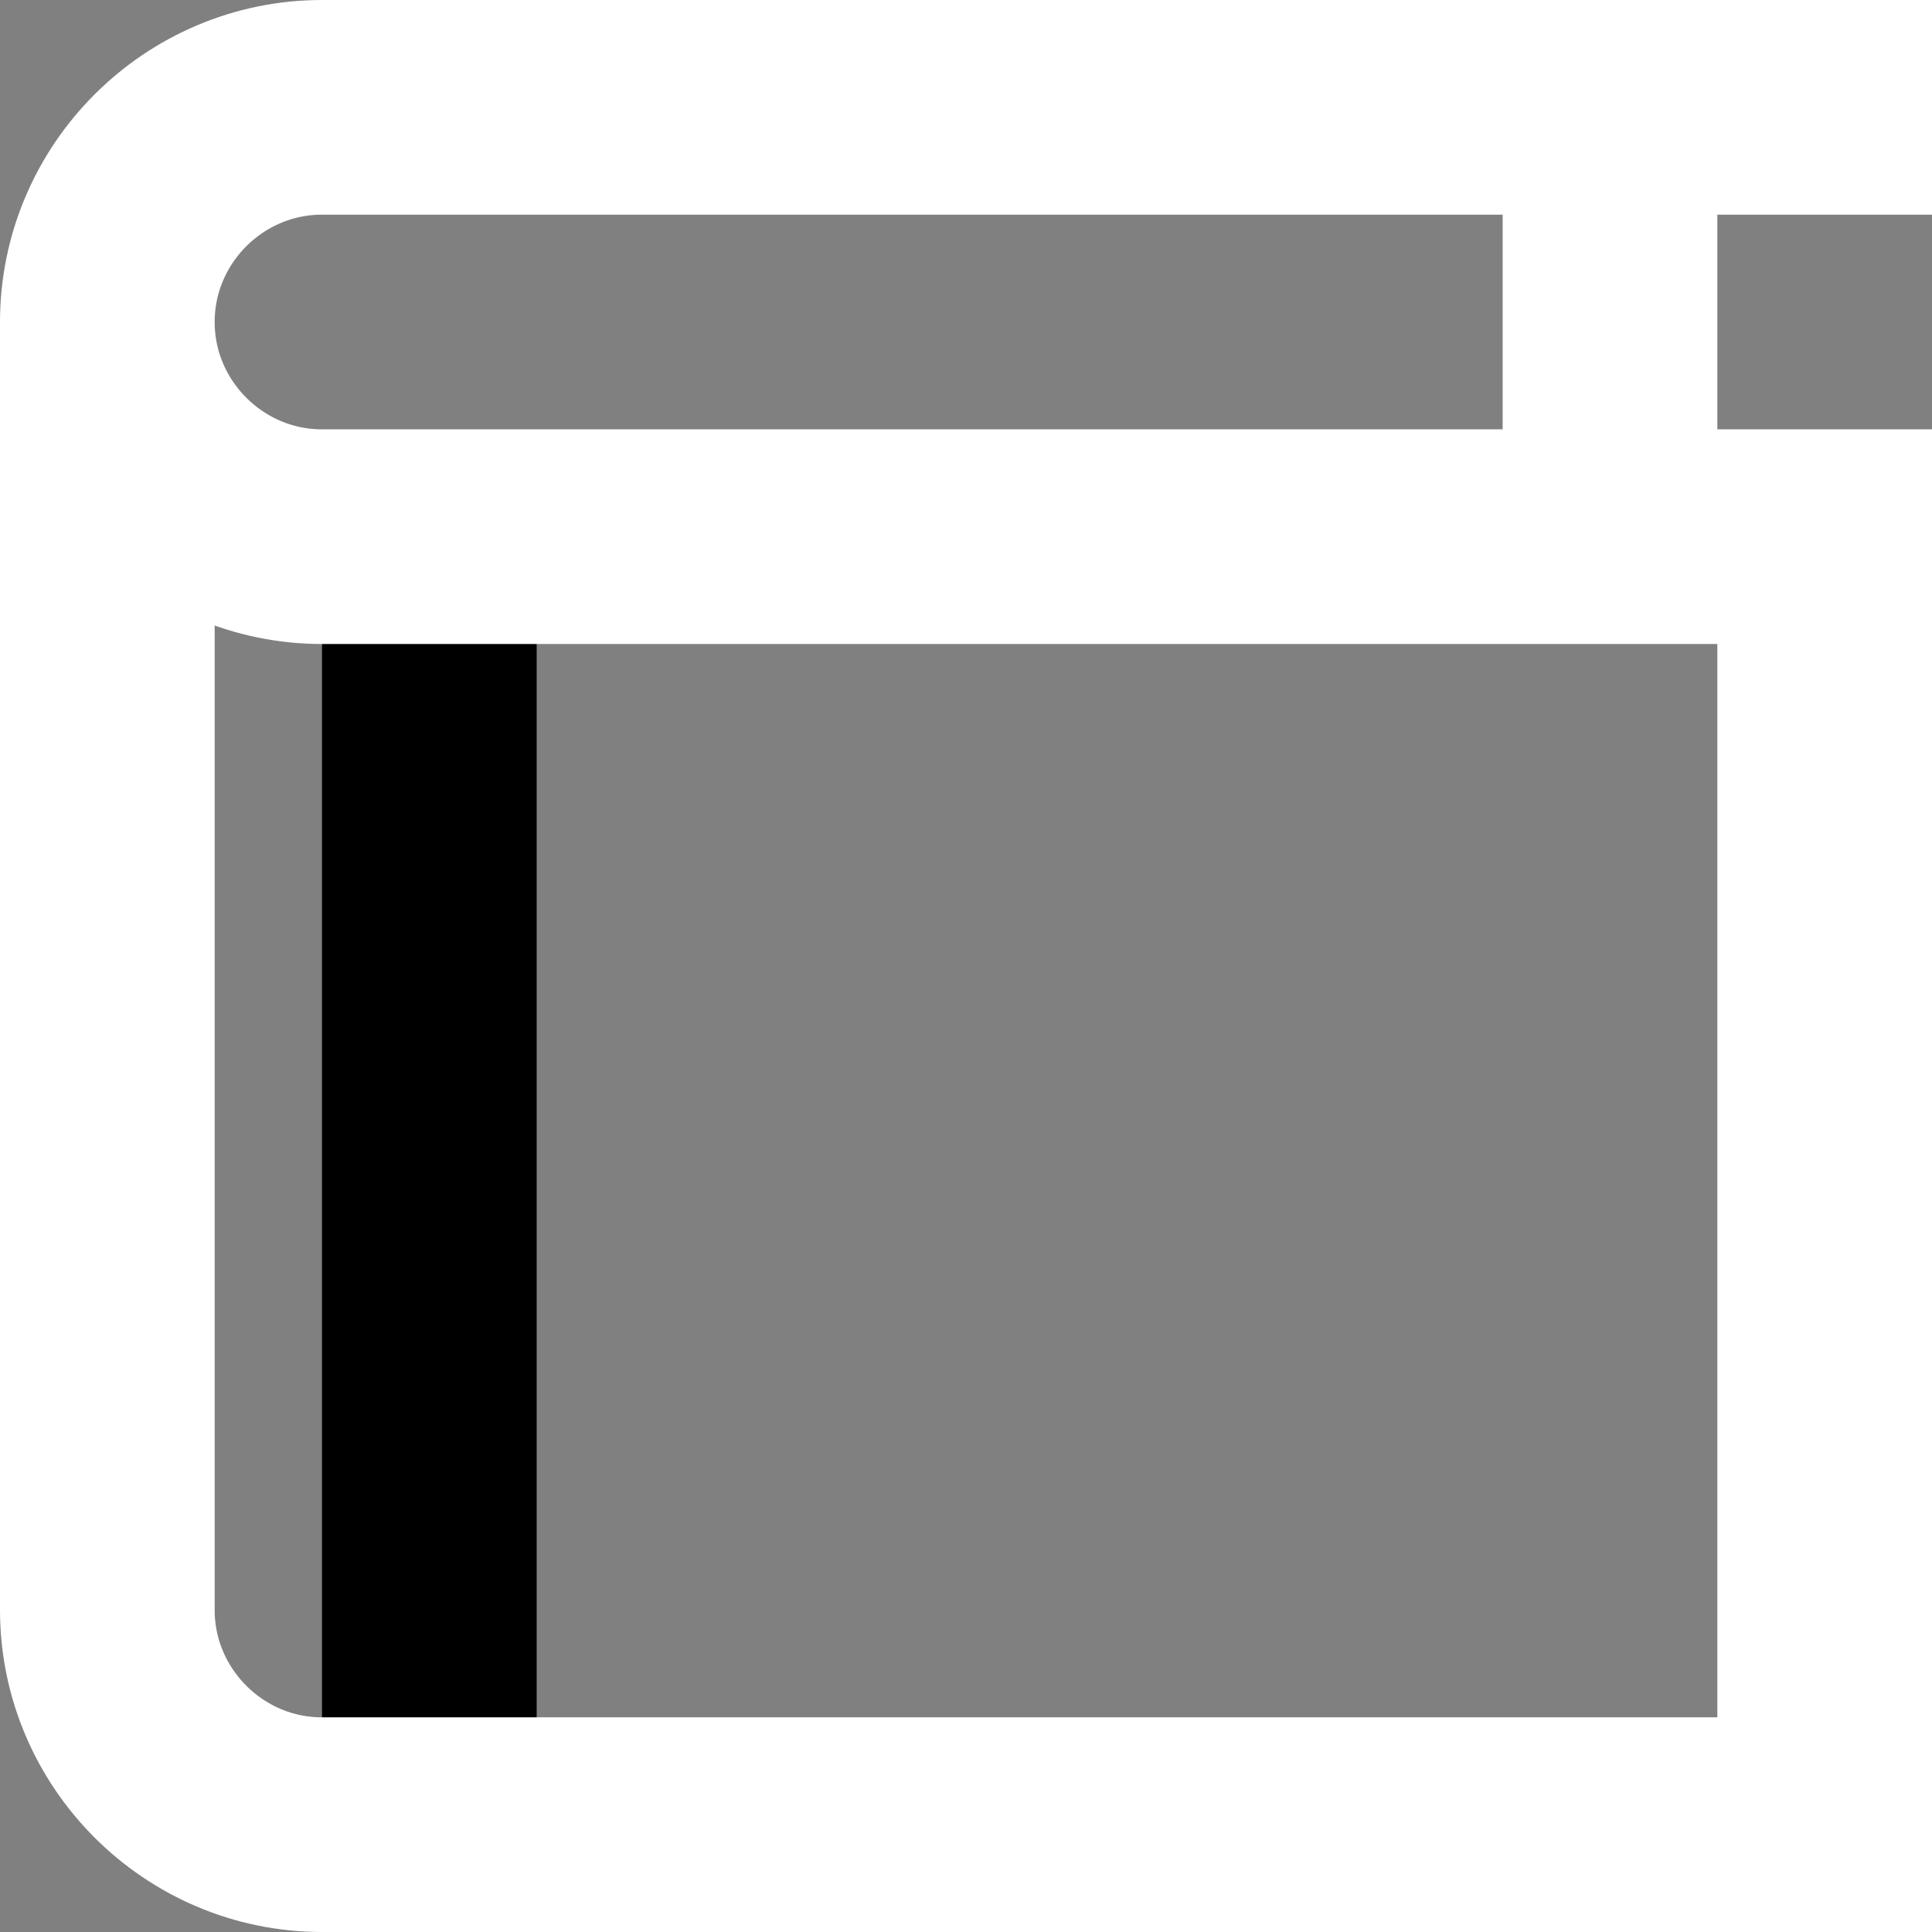 <?xml version="1.0" encoding="utf-8"?>
<!-- Generator: Adobe Illustrator 18.1.1, SVG Export Plug-In . SVG Version: 6.00 Build 0)  -->
<svg version="1.1" id="Слой_1" xmlns="http://www.w3.org/2000/svg" xmlns:xlink="http://www.w3.org/1999/xlink" x="0px" y="0px"
	 viewBox="0 0 18 18" enable-background="new 0 0 18 18" xml:space="preserve">
<rect x="0" y="0" width="18" height="18" fill="#808080" stroke="none"/>
<path d="M4,17L4,17c-0.6,0-1-0.4-1-1V6c0-0.6,0.4-1,1-1h0c0.5,0,1,0.4,1,1v10C5,16.6,4.6,17,4,17z"/>
<line fill="none" stroke="#fff" stroke-width="2" stroke-miterlimit="10" x1="15" y1="1" x2="15" y2="5"/>
<path fill="none" stroke="#fff" stroke-width="2" stroke-miterlimit="10" d="M18,1H3C1.9,1,1,1.9,1,3v0c0,1.1,0.9,2,2,2h14v12H3
	c-1.1,0-2-0.9-2-2V3c0-1.1,0.9-2,2-2h14"/>
</svg>
